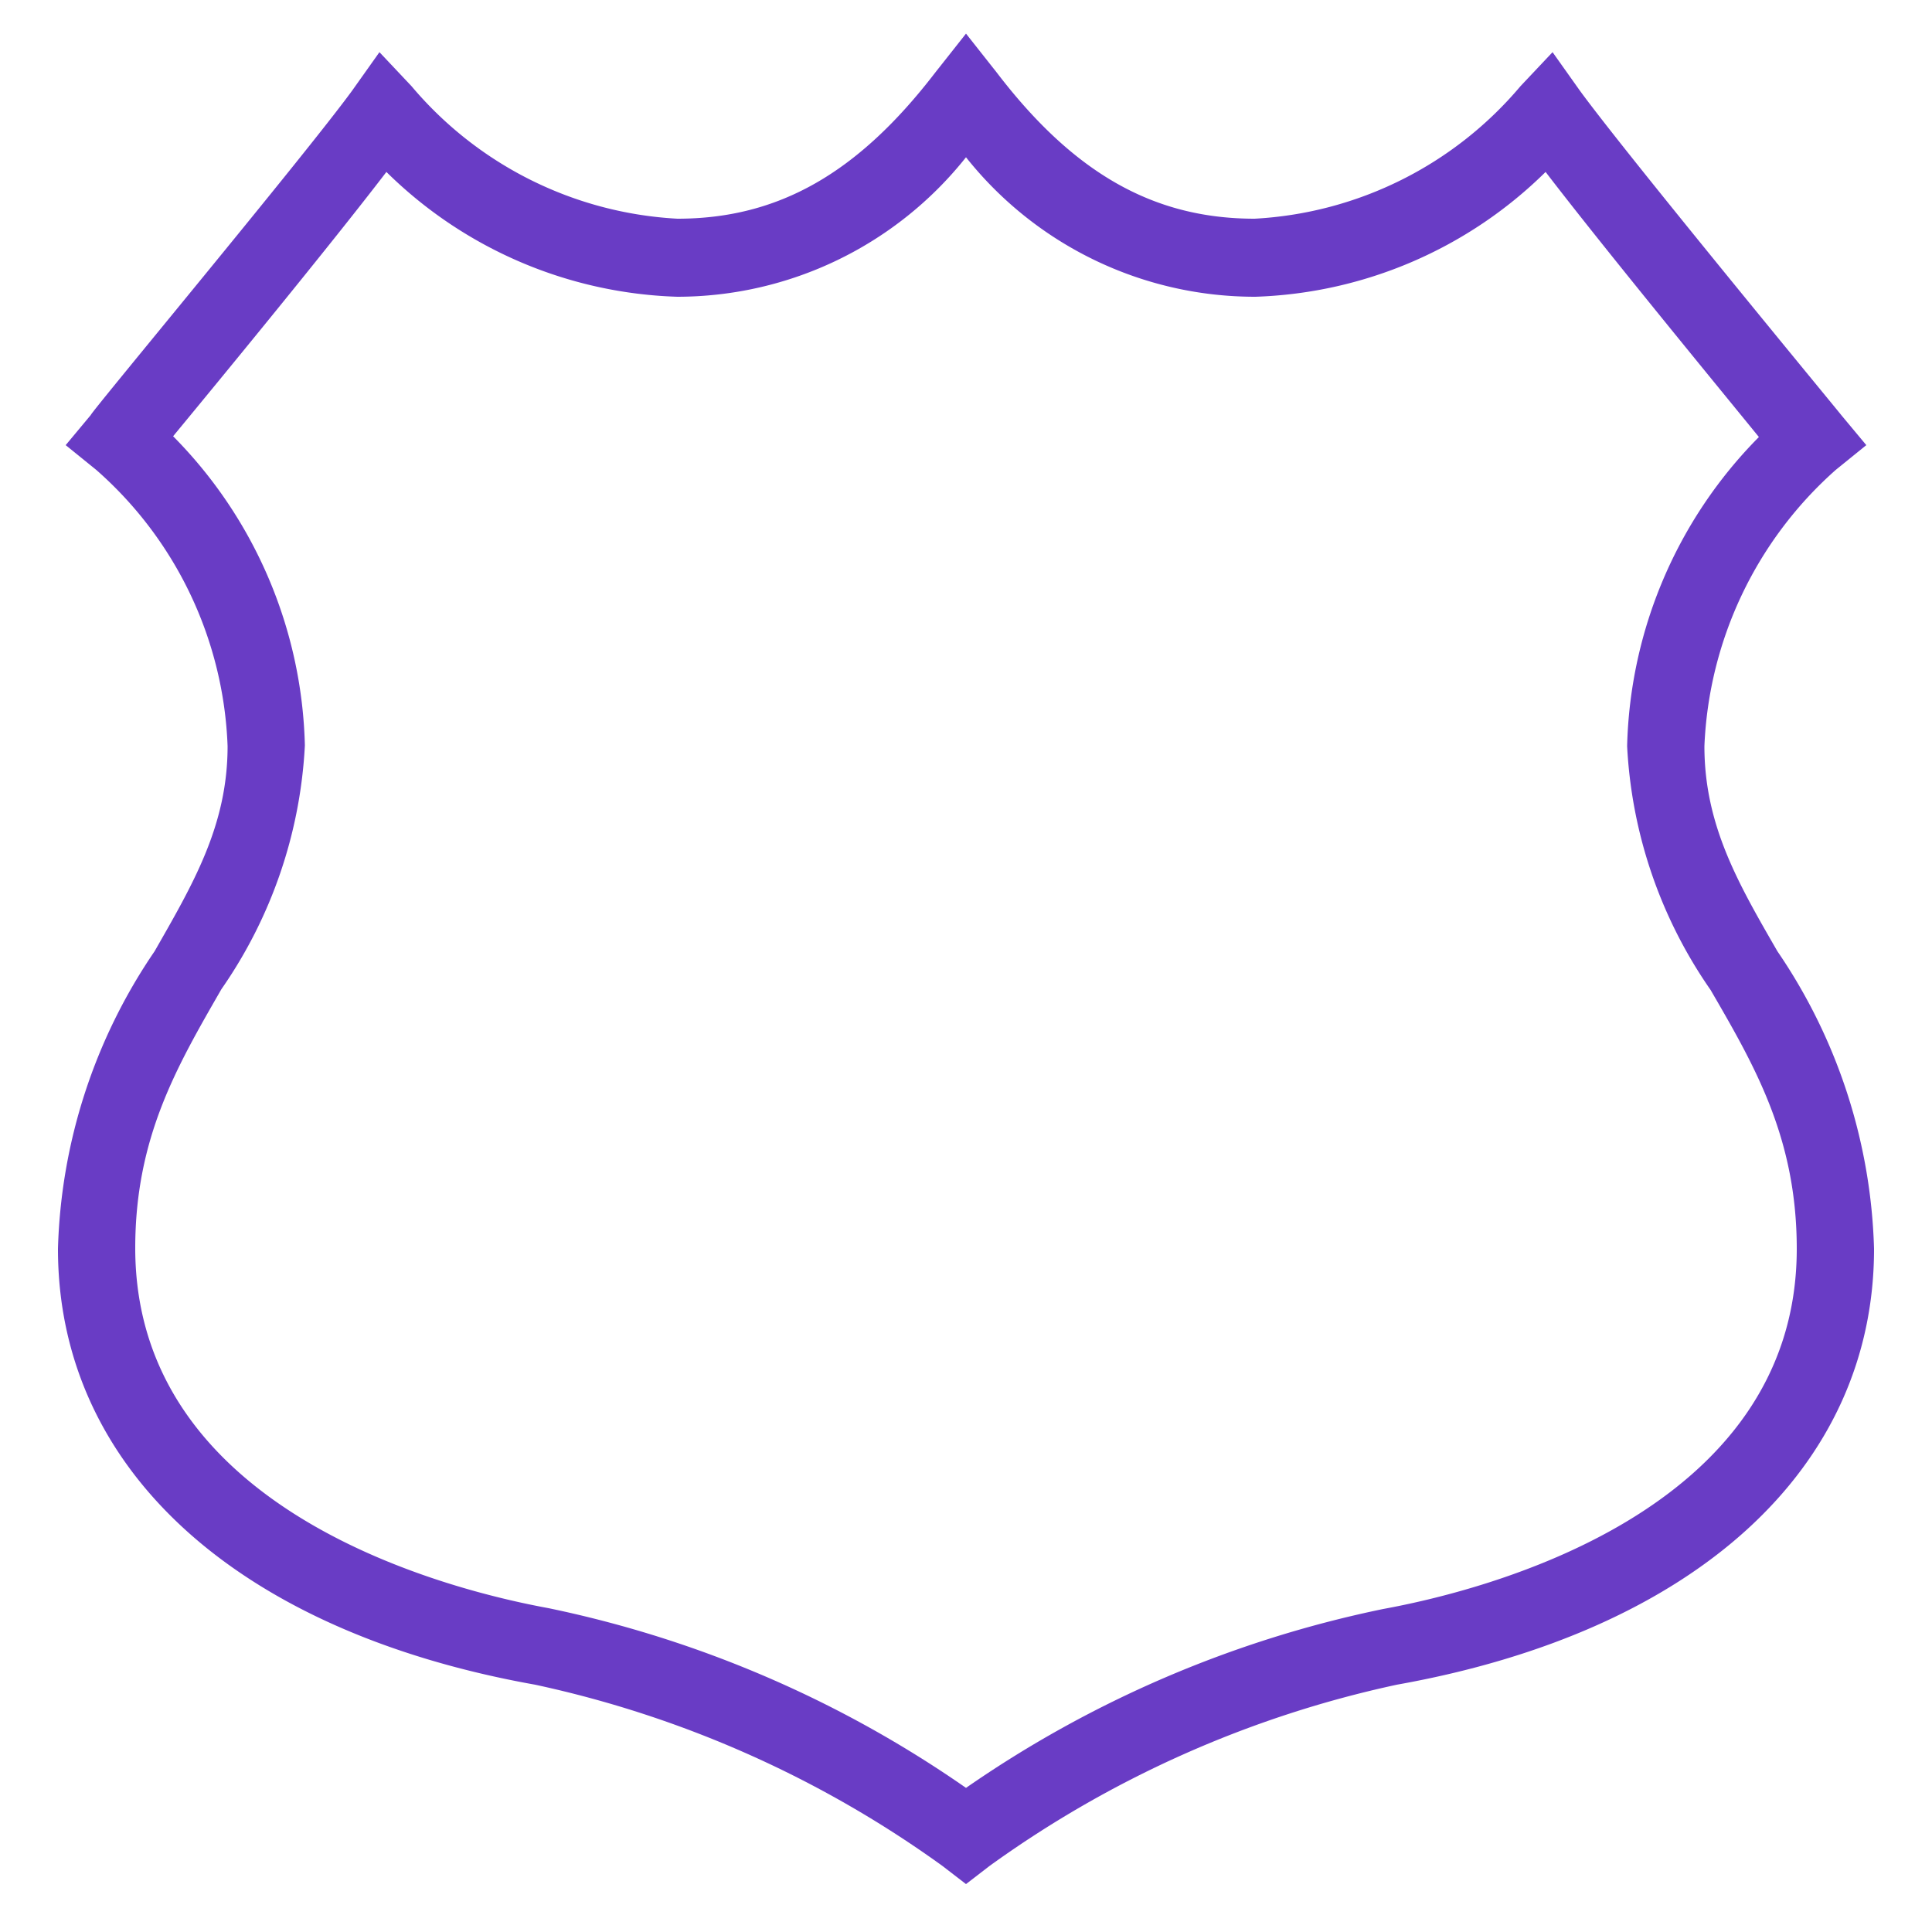 <svg xmlns="http://www.w3.org/2000/svg" viewBox="0 0 50 50"><defs><style>.cls-1{fill:#693cc5}</style></defs><title>Amazon-Route-53_Hosted-Zone_light-bg</title><g id="Working"><path d="M25,48.76l-.61-.47A28.11,28.11,0,0,0,13.85,43.6C6.12,42.22,1.5,38,1.5,32.32A14.35,14.35,0,0,1,4,24.62c1-1.75,1.89-3.26,1.89-5.31a10,10,0,0,0-3.4-7.15l-.79-.64.65-.78c0-.07,5.51-6.68,6.76-8.39l.71-1,.83.88a9.68,9.68,0,0,0,6.88,3.43c2.61,0,4.67-1.17,6.68-3.79l.79-1,.79,1c2,2.62,4.07,3.79,6.68,3.79a9.68,9.68,0,0,0,6.88-3.43l.83-.88.71,1c1.25,1.71,6.71,8.32,6.76,8.39l.65.78-.79.64a10.11,10.11,0,0,0-3.4,7.15c0,2.05.88,3.56,1.89,5.31a14.35,14.35,0,0,1,2.5,7.7c0,5.68-4.62,9.9-12.35,11.28a28.11,28.11,0,0,0-10.54,4.69ZM4.48,11.29a11.77,11.77,0,0,1,3.41,8,12.12,12.12,0,0,1-2.16,6.31c-1.15,2-2.23,3.84-2.23,6.7,0,6.86,8.19,8.86,10.7,9.32A29.33,29.33,0,0,1,25,46.27a29.33,29.33,0,0,1,10.8-4.63c2.51-.46,10.7-2.46,10.7-9.32,0-2.86-1.08-4.72-2.23-6.7a12.12,12.12,0,0,1-2.16-6.31,11.77,11.77,0,0,1,3.41-8C44.29,9.8,41.47,6.37,40,4.45a11.21,11.21,0,0,1-7.51,3.23A9.55,9.55,0,0,1,25,4.07a9.55,9.55,0,0,1-7.47,3.61A11.21,11.21,0,0,1,10,4.45C8.53,6.37,5.71,9.8,4.48,11.29Z" class="cls-1"/></g></svg>